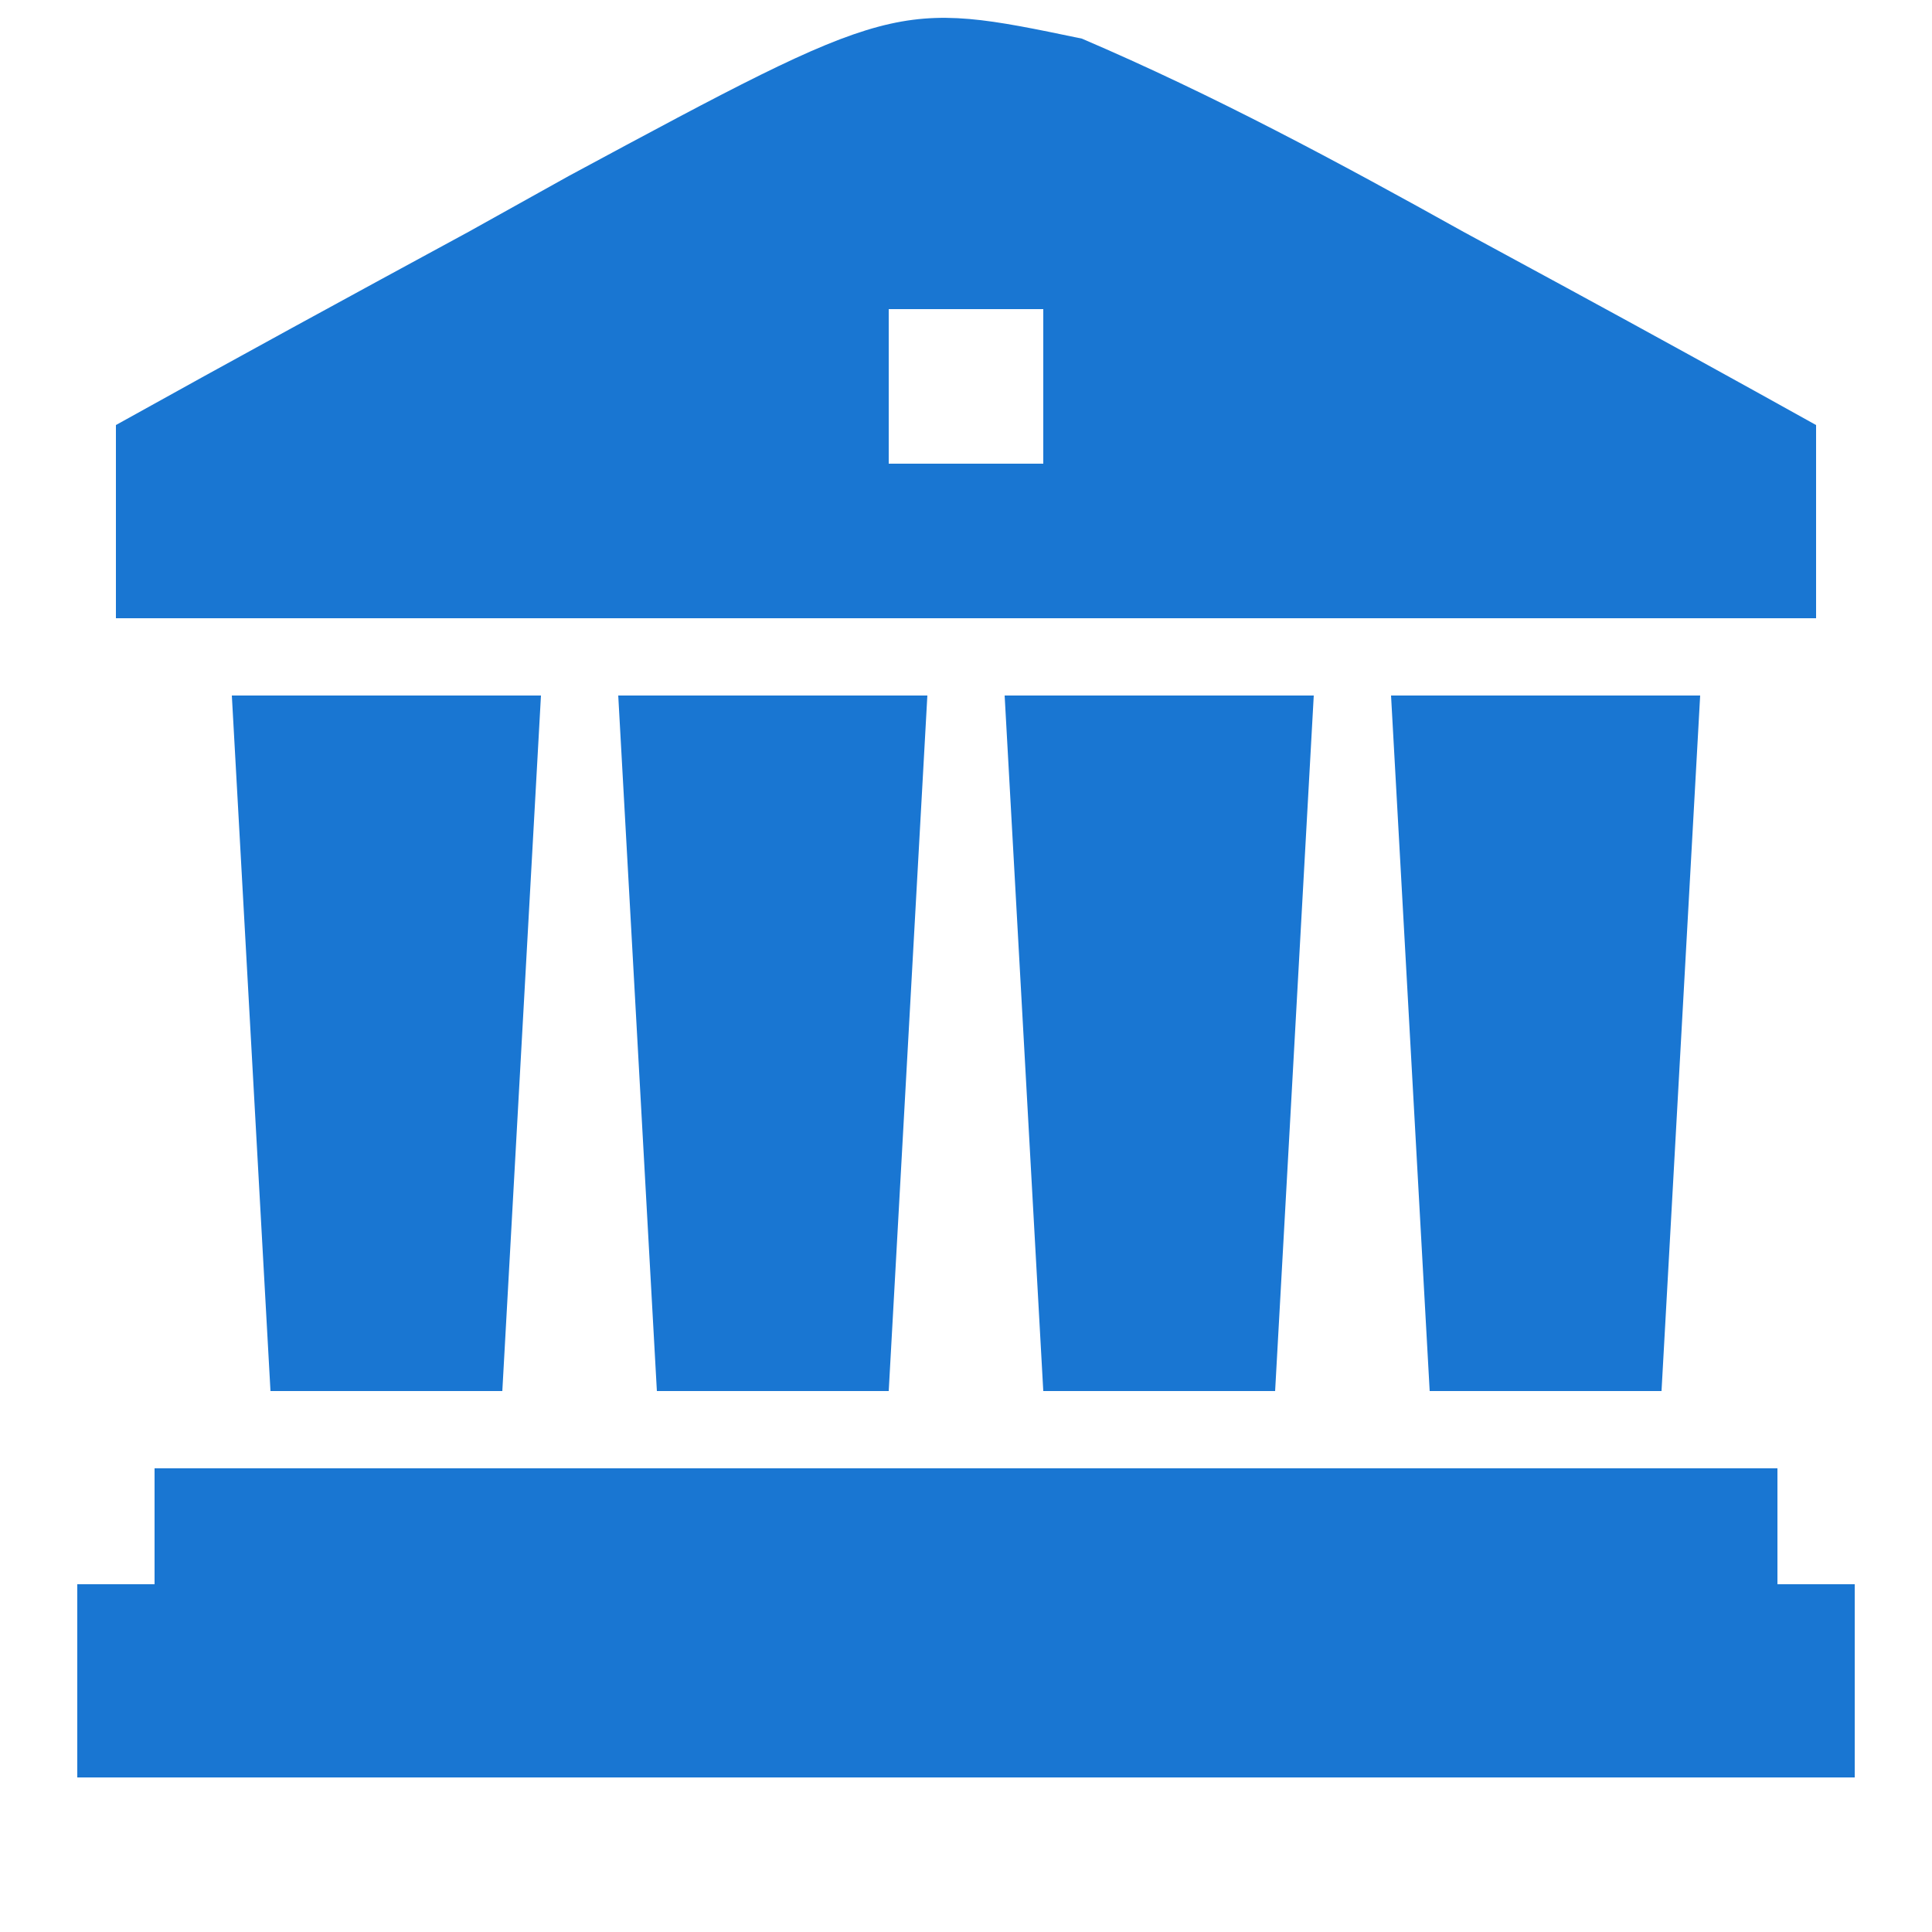 <?xml version="1.0" encoding="UTF-8"?>
<svg version="1.1" xmlns="http://www.w3.org/2000/svg" width="50" height="50">
<path d="M0 0 C3.413 1.46 6.634 3.194 9.875 5 C10.754 5.477 11.633 5.954 12.539 6.445 C14.699 7.619 16.852 8.804 19 10 C19 11.65 19 13.3 19 15 C4.48 15 -10.04 15 -25 15 C-25 13.35 -25 11.7 -25 10 C-21.969 8.313 -18.924 6.654 -15.875 5 C-14.591 4.285 -14.591 4.285 -13.281 3.555 C-4.816 -1.003 -4.816 -1.003 0 0 Z M-5 7 C-5 8.32 -5 9.64 -5 11 C-3.68 11 -2.36 11 -1 11 C-1 9.68 -1 8.36 -1 7 C-2.32 7 -3.64 7 -5 7 Z " fill="#1976d2" transform="translate(28,1)"/>
<path d="M0 0 C13.86 0 27.72 0 42 0 C42 0.99 42 1.98 42 3 C42.66 3 43.32 3 44 3 C44 4.65 44 6.3 44 8 C28.82 8 13.64 8 -2 8 C-2 6.35 -2 4.7 -2 3 C-1.34 3 -0.68 3 0 3 C0 2.01 0 1.02 0 0 Z " fill="#1976d2" transform="translate(4,38)"/>
<path d="M0 0 C2.64 0 5.28 0 8 0 C7.67 5.94 7.34 11.88 7 18 C5.02 18 3.04 18 1 18 C0.67 12.06 0.34 6.12 0 0 Z " fill="#1976d2" transform="translate(36,18)"/>
<path d="M0 0 C2.64 0 5.28 0 8 0 C7.67 5.94 7.34 11.88 7 18 C5.02 18 3.04 18 1 18 C0.67 12.06 0.34 6.12 0 0 Z " fill="#1976d2" transform="translate(26,18)"/>
<path d="M0 0 C2.64 0 5.28 0 8 0 C7.67 5.94 7.34 11.88 7 18 C5.02 18 3.04 18 1 18 C0.67 12.06 0.34 6.12 0 0 Z " fill="#1976d2" transform="translate(16,18)"/>
<path d="M0 0 C2.64 0 5.28 0 8 0 C7.67 5.94 7.34 11.88 7 18 C5.02 18 3.04 18 1 18 C0.67 12.06 0.34 6.12 0 0 Z " fill="#1976d2" transform="translate(6,18)"/>
</svg>
